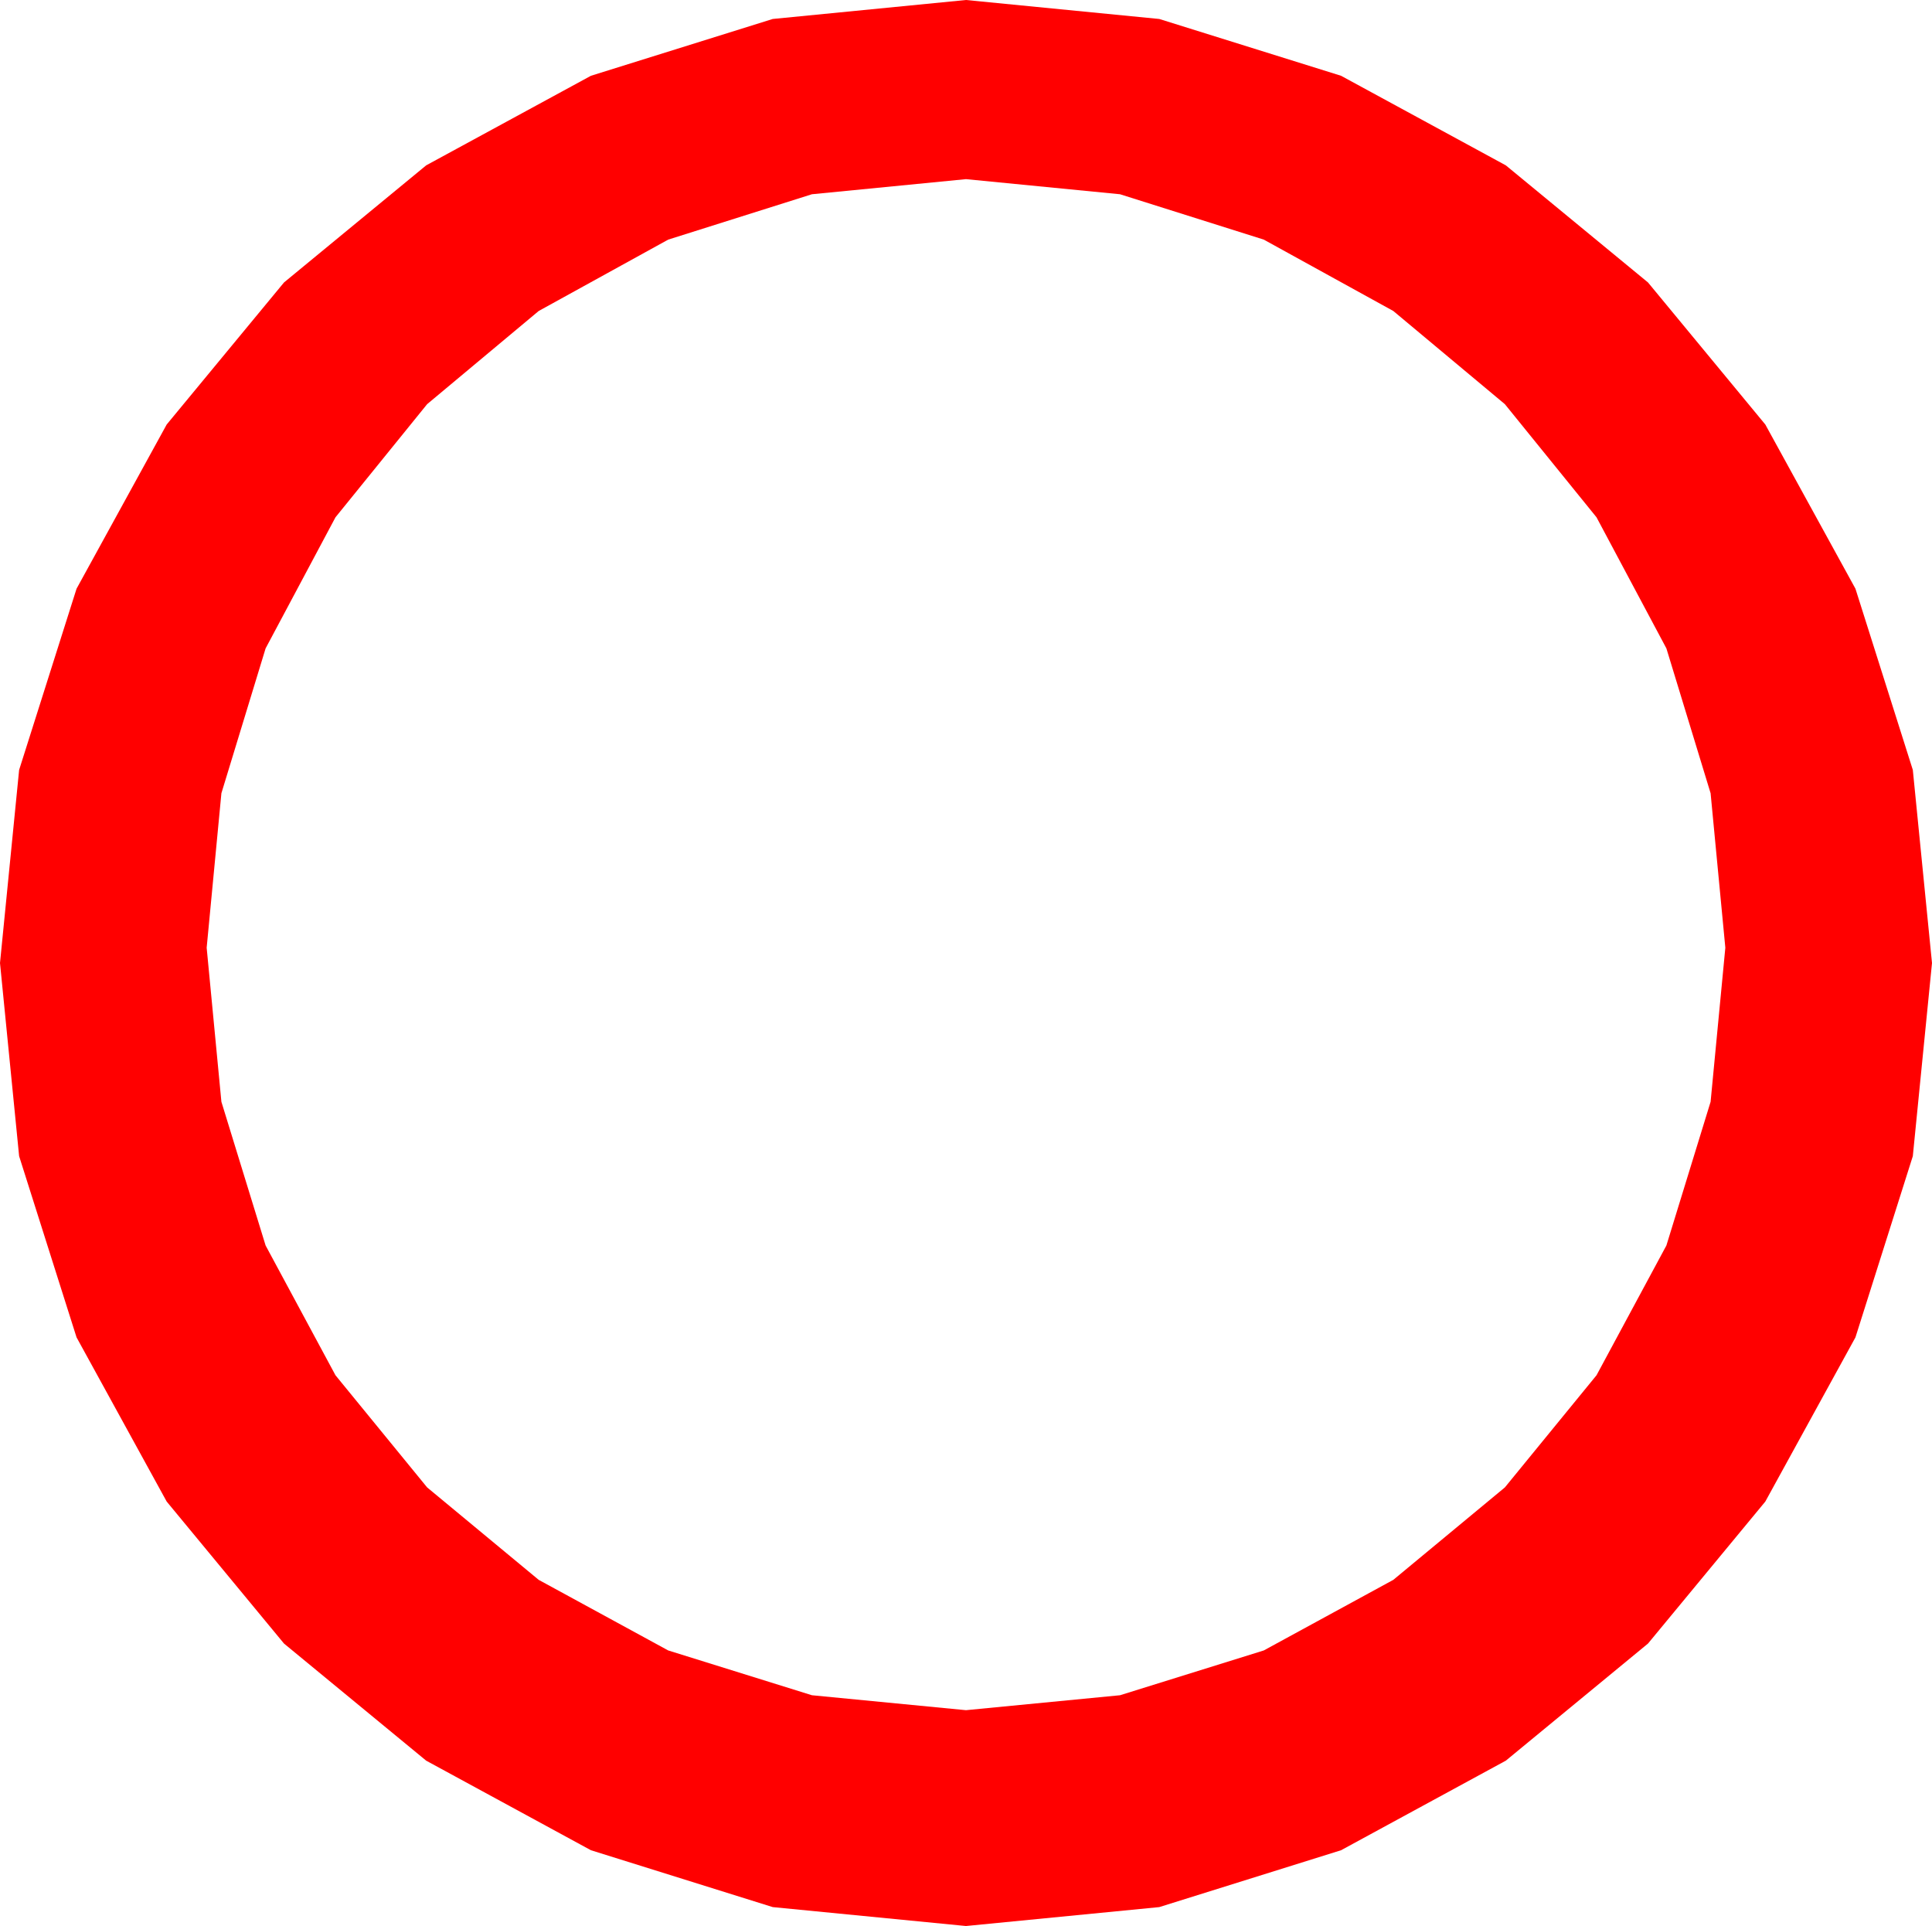 <?xml version="1.0" encoding="utf-8"?>
<!DOCTYPE svg PUBLIC "-//W3C//DTD SVG 1.1//EN" "http://www.w3.org/Graphics/SVG/1.1/DTD/svg11.dtd">
<svg width="36.973" height="36.855" xmlns="http://www.w3.org/2000/svg" xmlns:xlink="http://www.w3.org/1999/xlink" xmlns:xml="http://www.w3.org/XML/1998/namespace" version="1.1">
  <g>
    <g>
      <path style="fill:#FF0000;fill-opacity:1" d="M18.486,3.428L15.538,3.717 12.788,4.585 10.309,5.951 8.174,7.734 6.42,9.899 5.083,12.407 4.237,15.179 3.955,18.135 4.237,21.083 5.083,23.833 6.42,26.316 8.174,28.462 10.309,30.231 12.788,31.582 15.538,32.439 18.486,32.725 21.434,32.439 24.185,31.582 26.664,30.231 28.799,28.462 30.553,26.316 31.89,23.833 32.736,21.083 33.018,18.135 32.736,15.179 31.89,12.407 30.553,9.899 28.799,7.734 26.664,5.951 24.185,4.585 21.434,3.717 18.486,3.428z M18.486,0L22.185,0.363 25.664,1.45 28.817,3.164 31.538,5.405 33.783,8.123 35.508,11.265 36.606,14.733 36.973,18.428 36.606,22.123 35.508,25.591 33.783,28.733 31.538,31.45 28.817,33.691 25.664,35.405 22.185,36.493 18.486,36.855 14.788,36.493 11.309,35.405 8.156,33.691 5.435,31.45 3.19,28.733 1.465,25.591 0.366,22.123 0,18.428 0.366,14.733 1.465,11.265 3.19,8.123 5.435,5.405 8.156,3.164 11.309,1.45 14.788,0.363 18.486,0z" />
    </g>
  </g>
</svg>